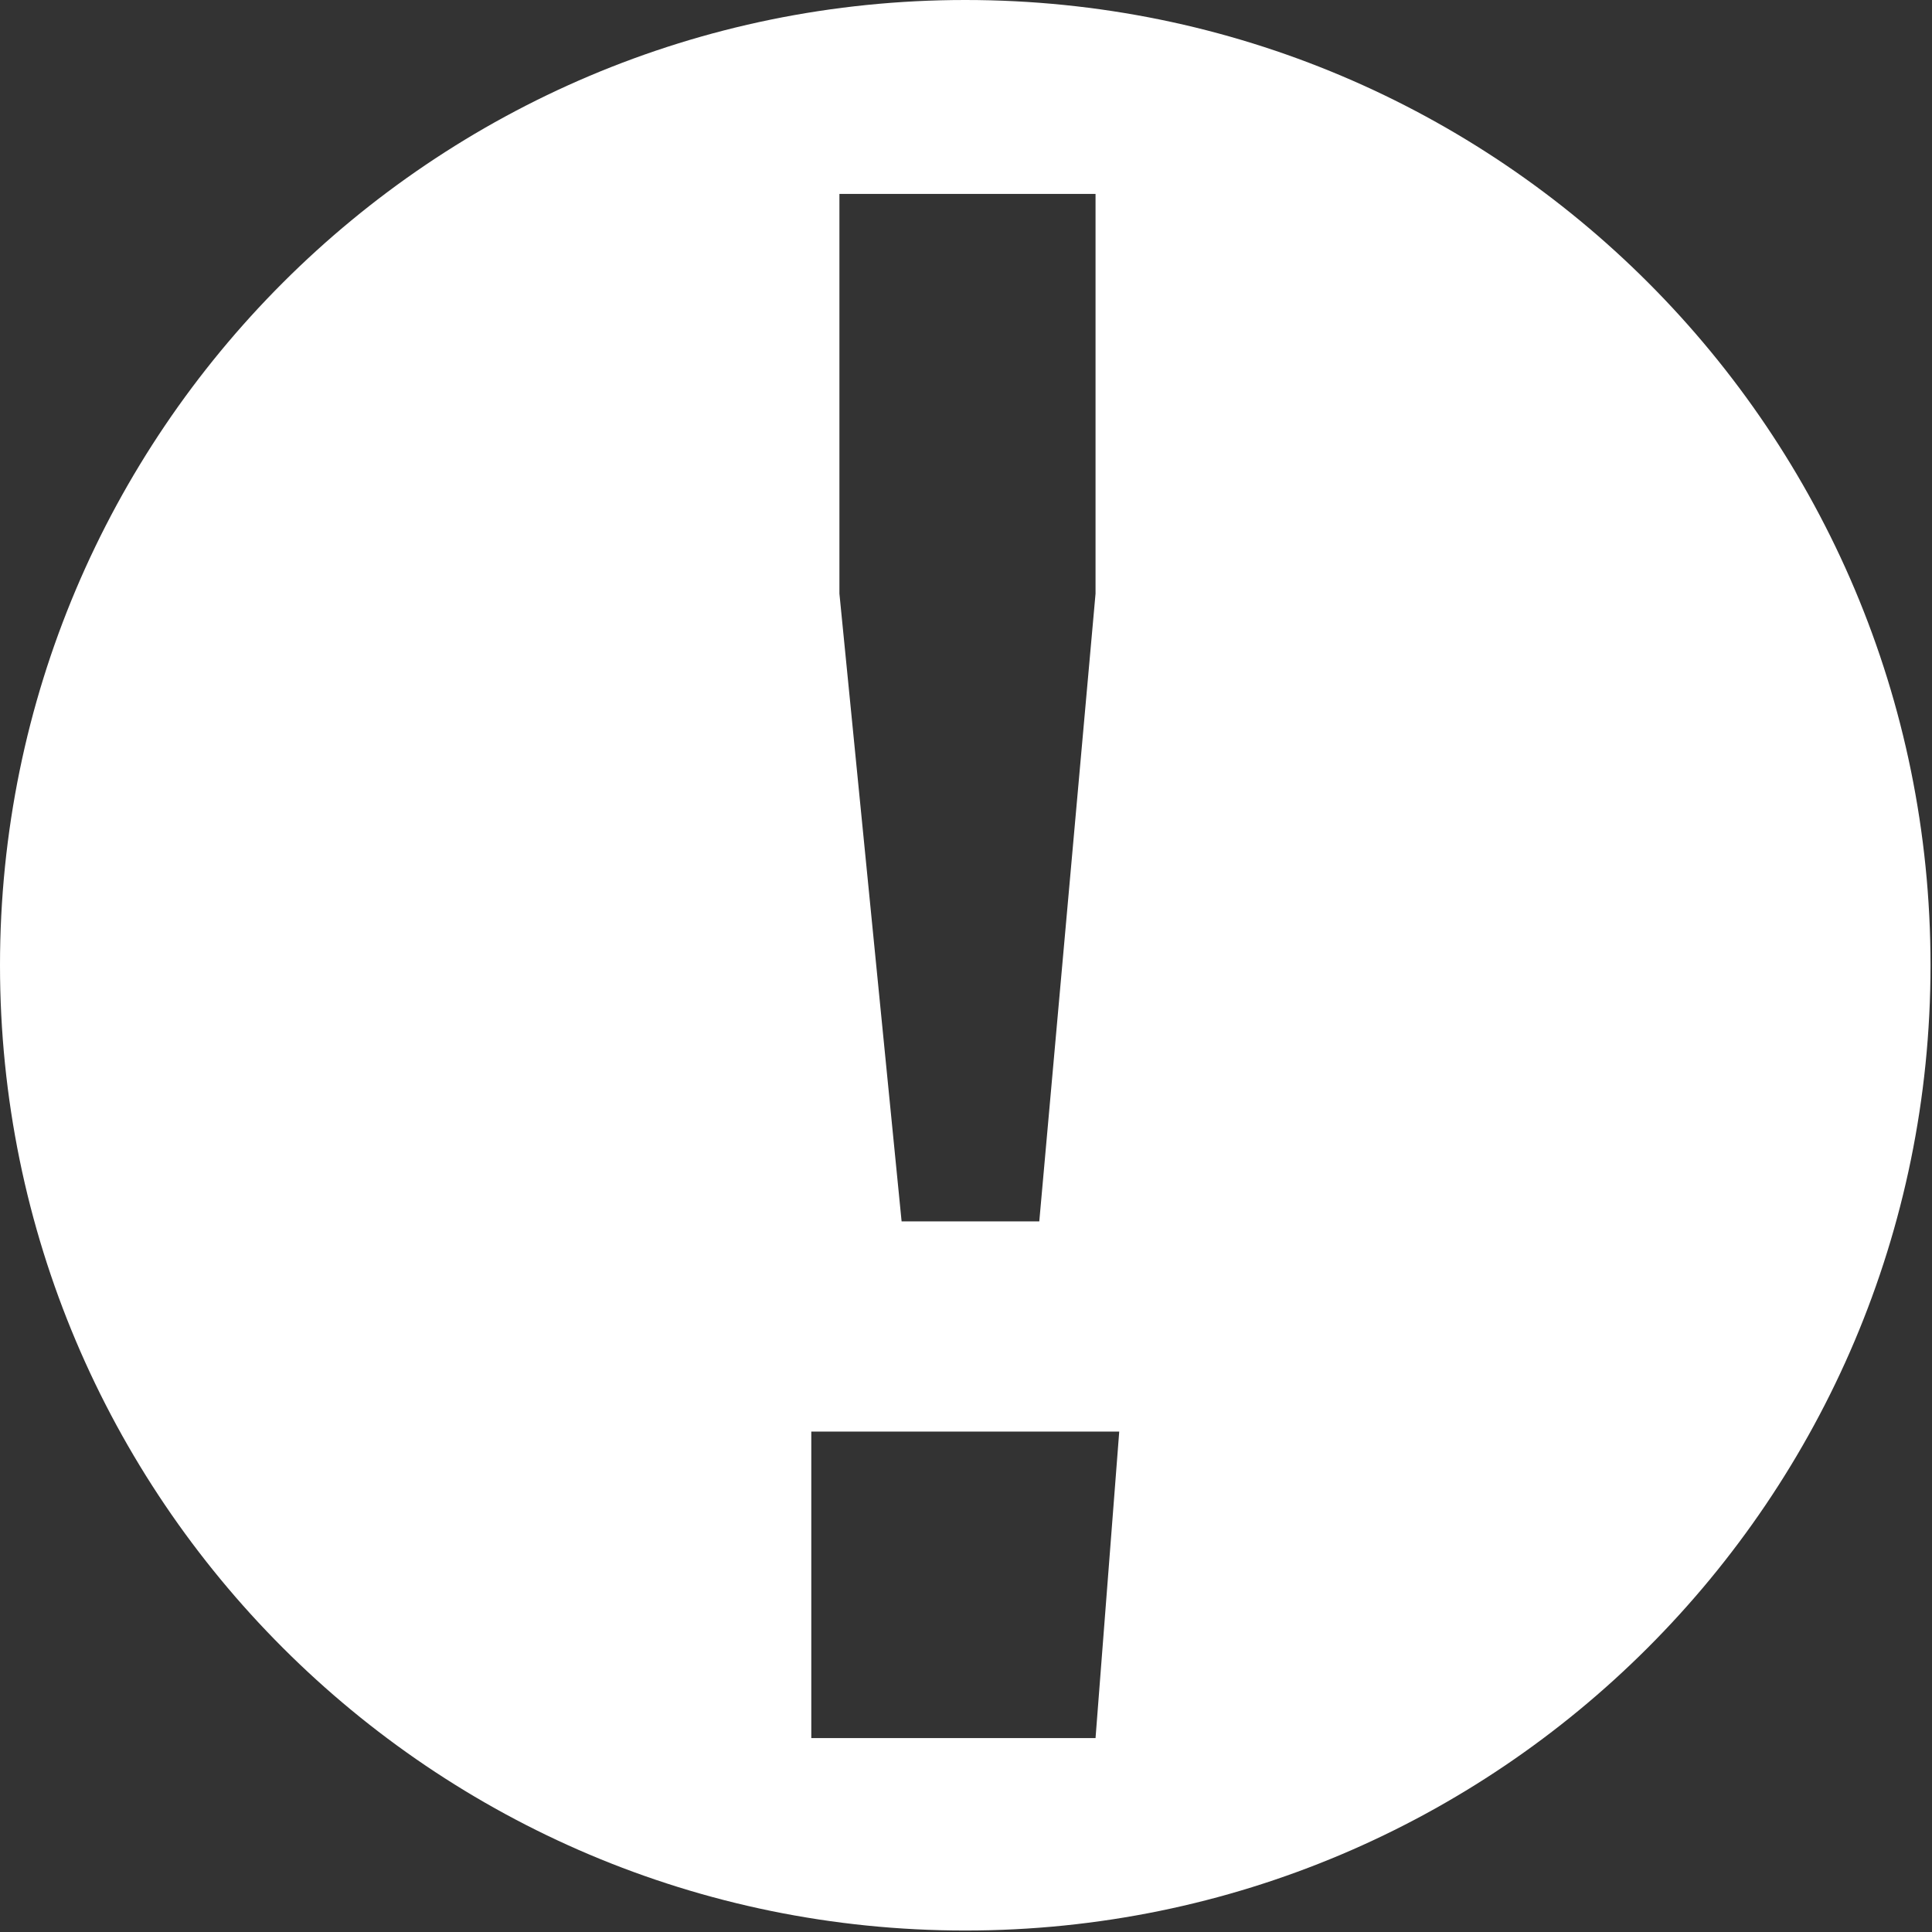 <?xml version="1.0" encoding="utf-8"?>
<!-- Generator: Adobe Illustrator 19.1.0, SVG Export Plug-In . SVG Version: 6.00 Build 0)  -->
<svg version="1.1" xmlns="http://www.w3.org/2000/svg" xmlns:xlink="http://www.w3.org/1999/xlink" x="0px" y="0px"
	 viewBox="0 0 130.5 130.5" style="enable-background:new 0 0 130.5 130.5;" xml:space="preserve">
<rect x="0" y="0" width="130.5" height="130.5" fill="#333333" stroke="none"/>
<style type="text/css">
	.st0{fill:#FFFFFF;}
</style>
<g id="Layer_1">
	<path class="st0" d="M65.2,0C29.2,0,0,29.2,0,65.2s29.2,65.2,65.2,65.2c36,0,65.2-29.2,65.2-65.2S101.3,0,65.2,0z M56.6,13.1H74v27
		l-3.8,42.4h-9.3l-4.2-42.4V13.1z M74,117.4H54.8V96.7h20.8L74,117.4z"/>
</g>
<g id="Layer_2">
</g>
</svg>
